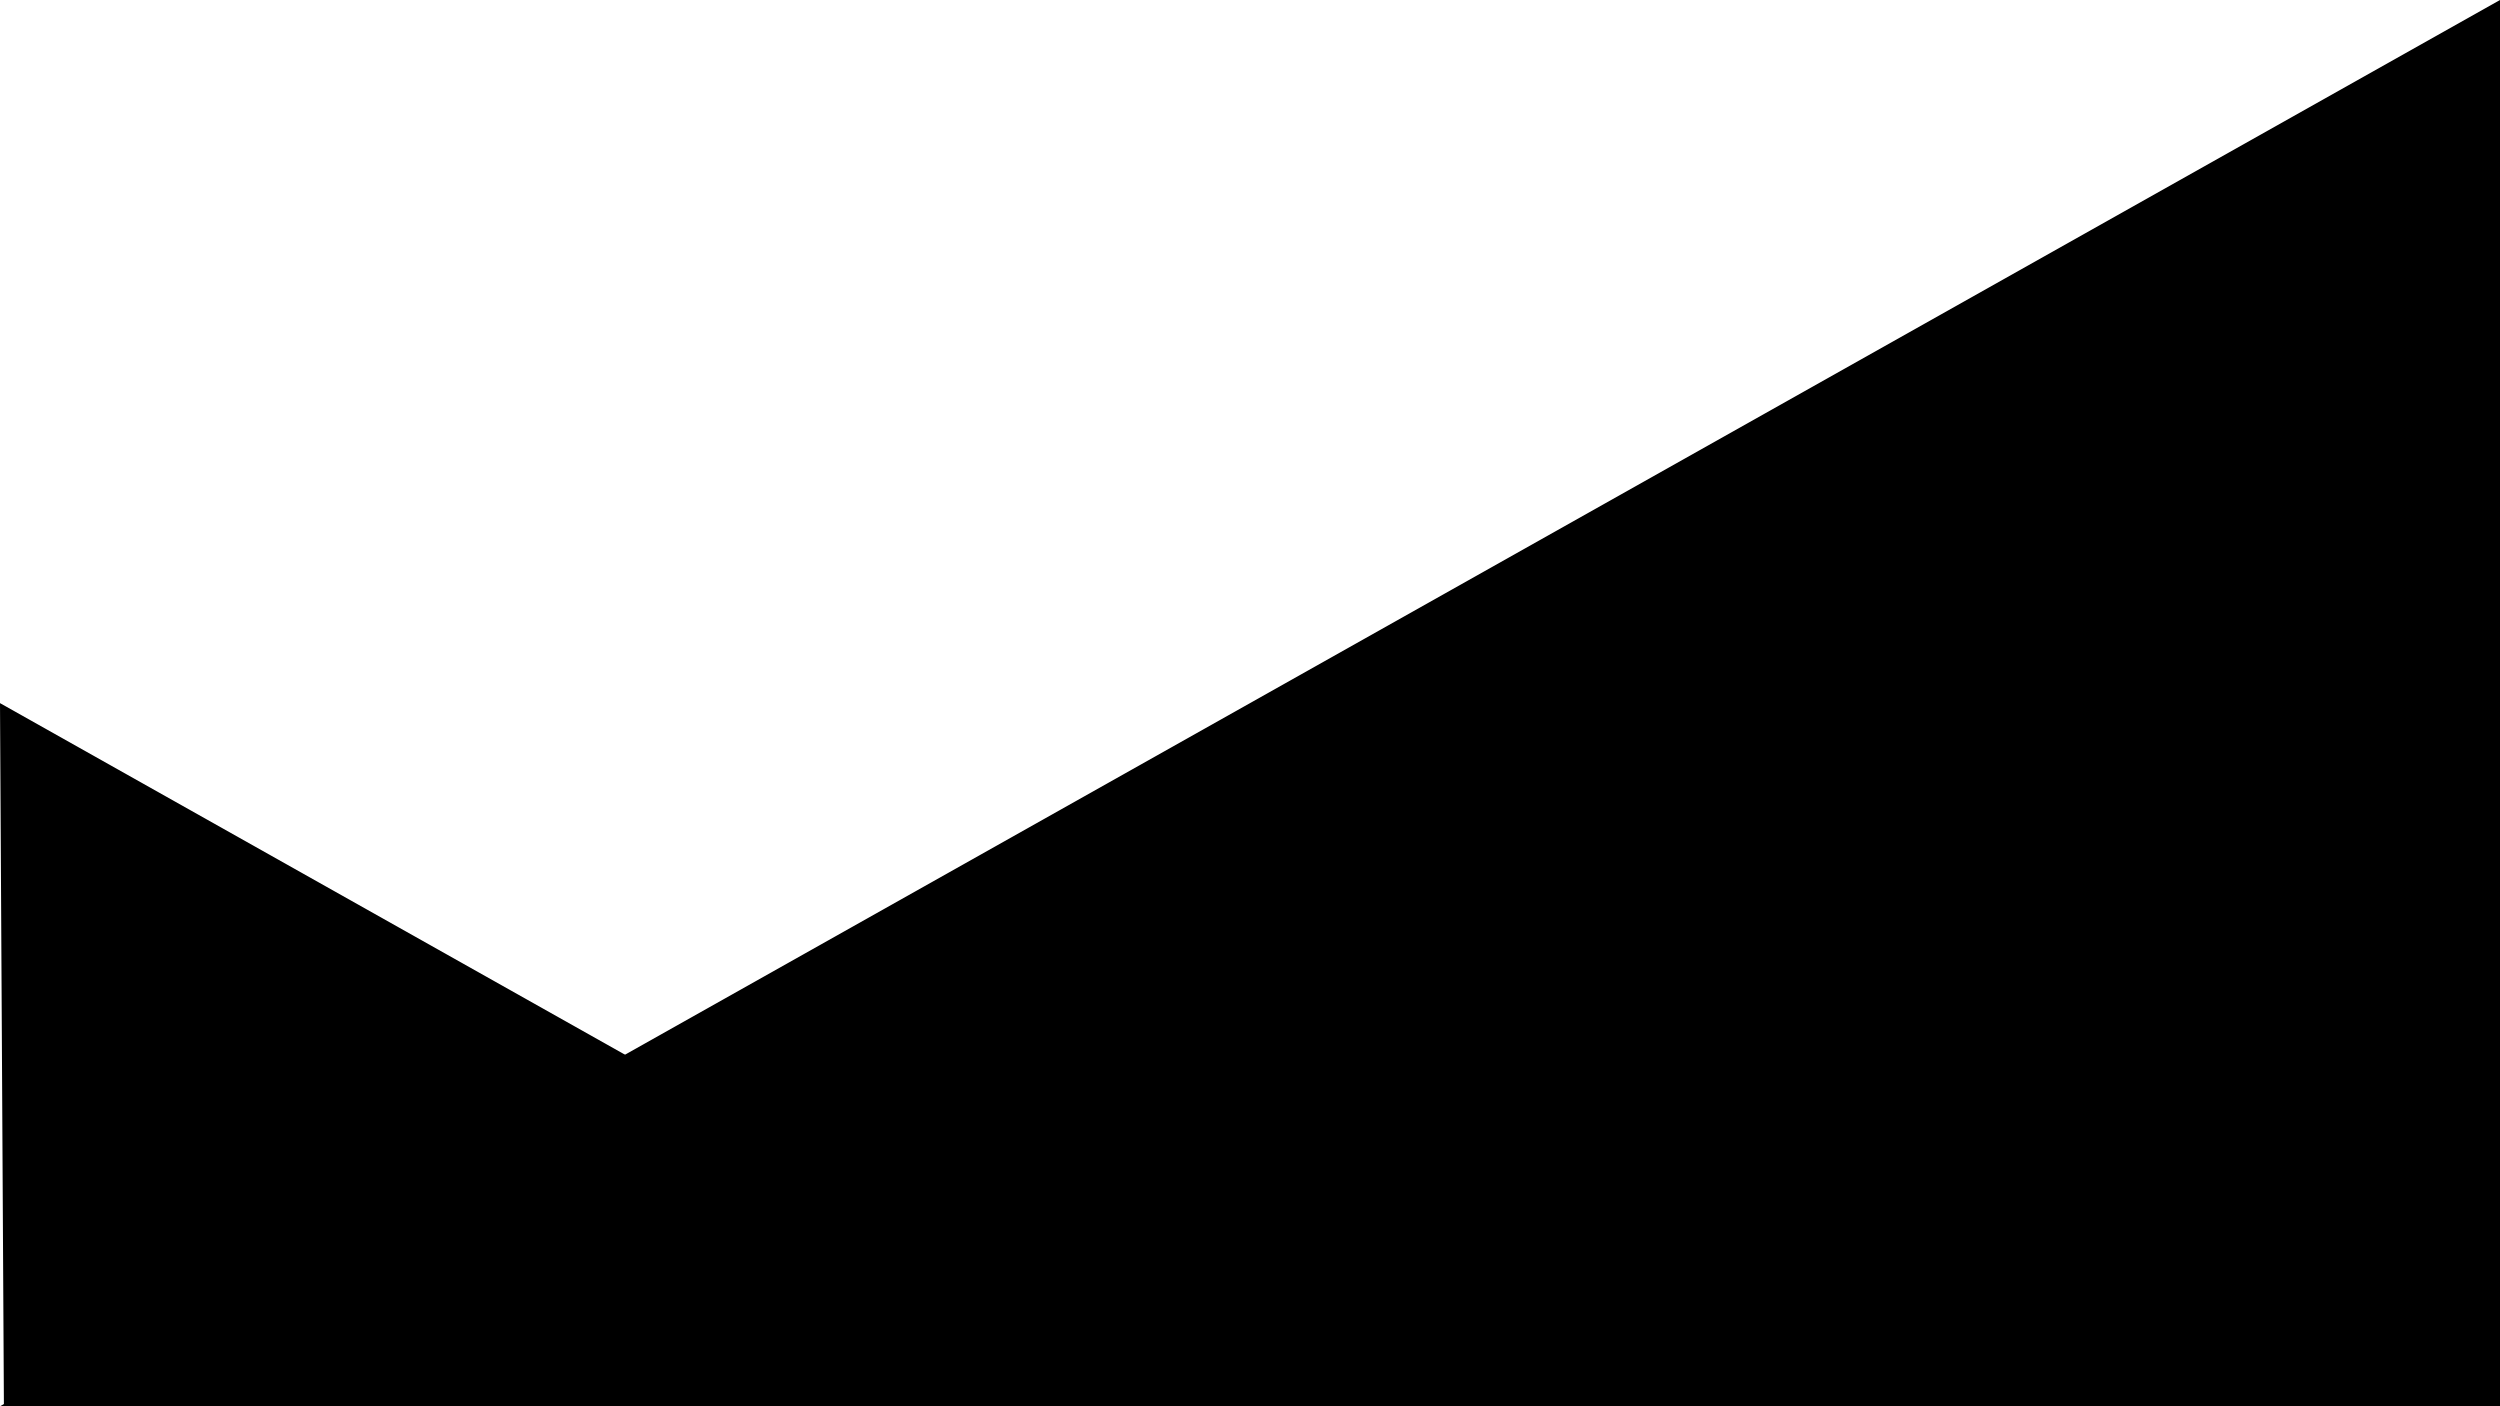 <svg
  class="thumbnail"
  xmlns="http://www.w3.org/2000/svg"
  xmlns:xlink="http://www.w3.org/1999/xlink"
  viewBox="0 0 640 360"
  shape-rendering="geometricPrecision"
  text-rendering="geometricPrecision"
  cached="false"
  width="100%"
  height="100%"
>
  <path class="right" d="M640,0L0,360h640v-360" stroke-width="1.28" />
  <path
    class="left"
    d="M-1,180l320,180L0,360L-1,180Z"
    transform="translate(1 0)"
  />
</svg>
